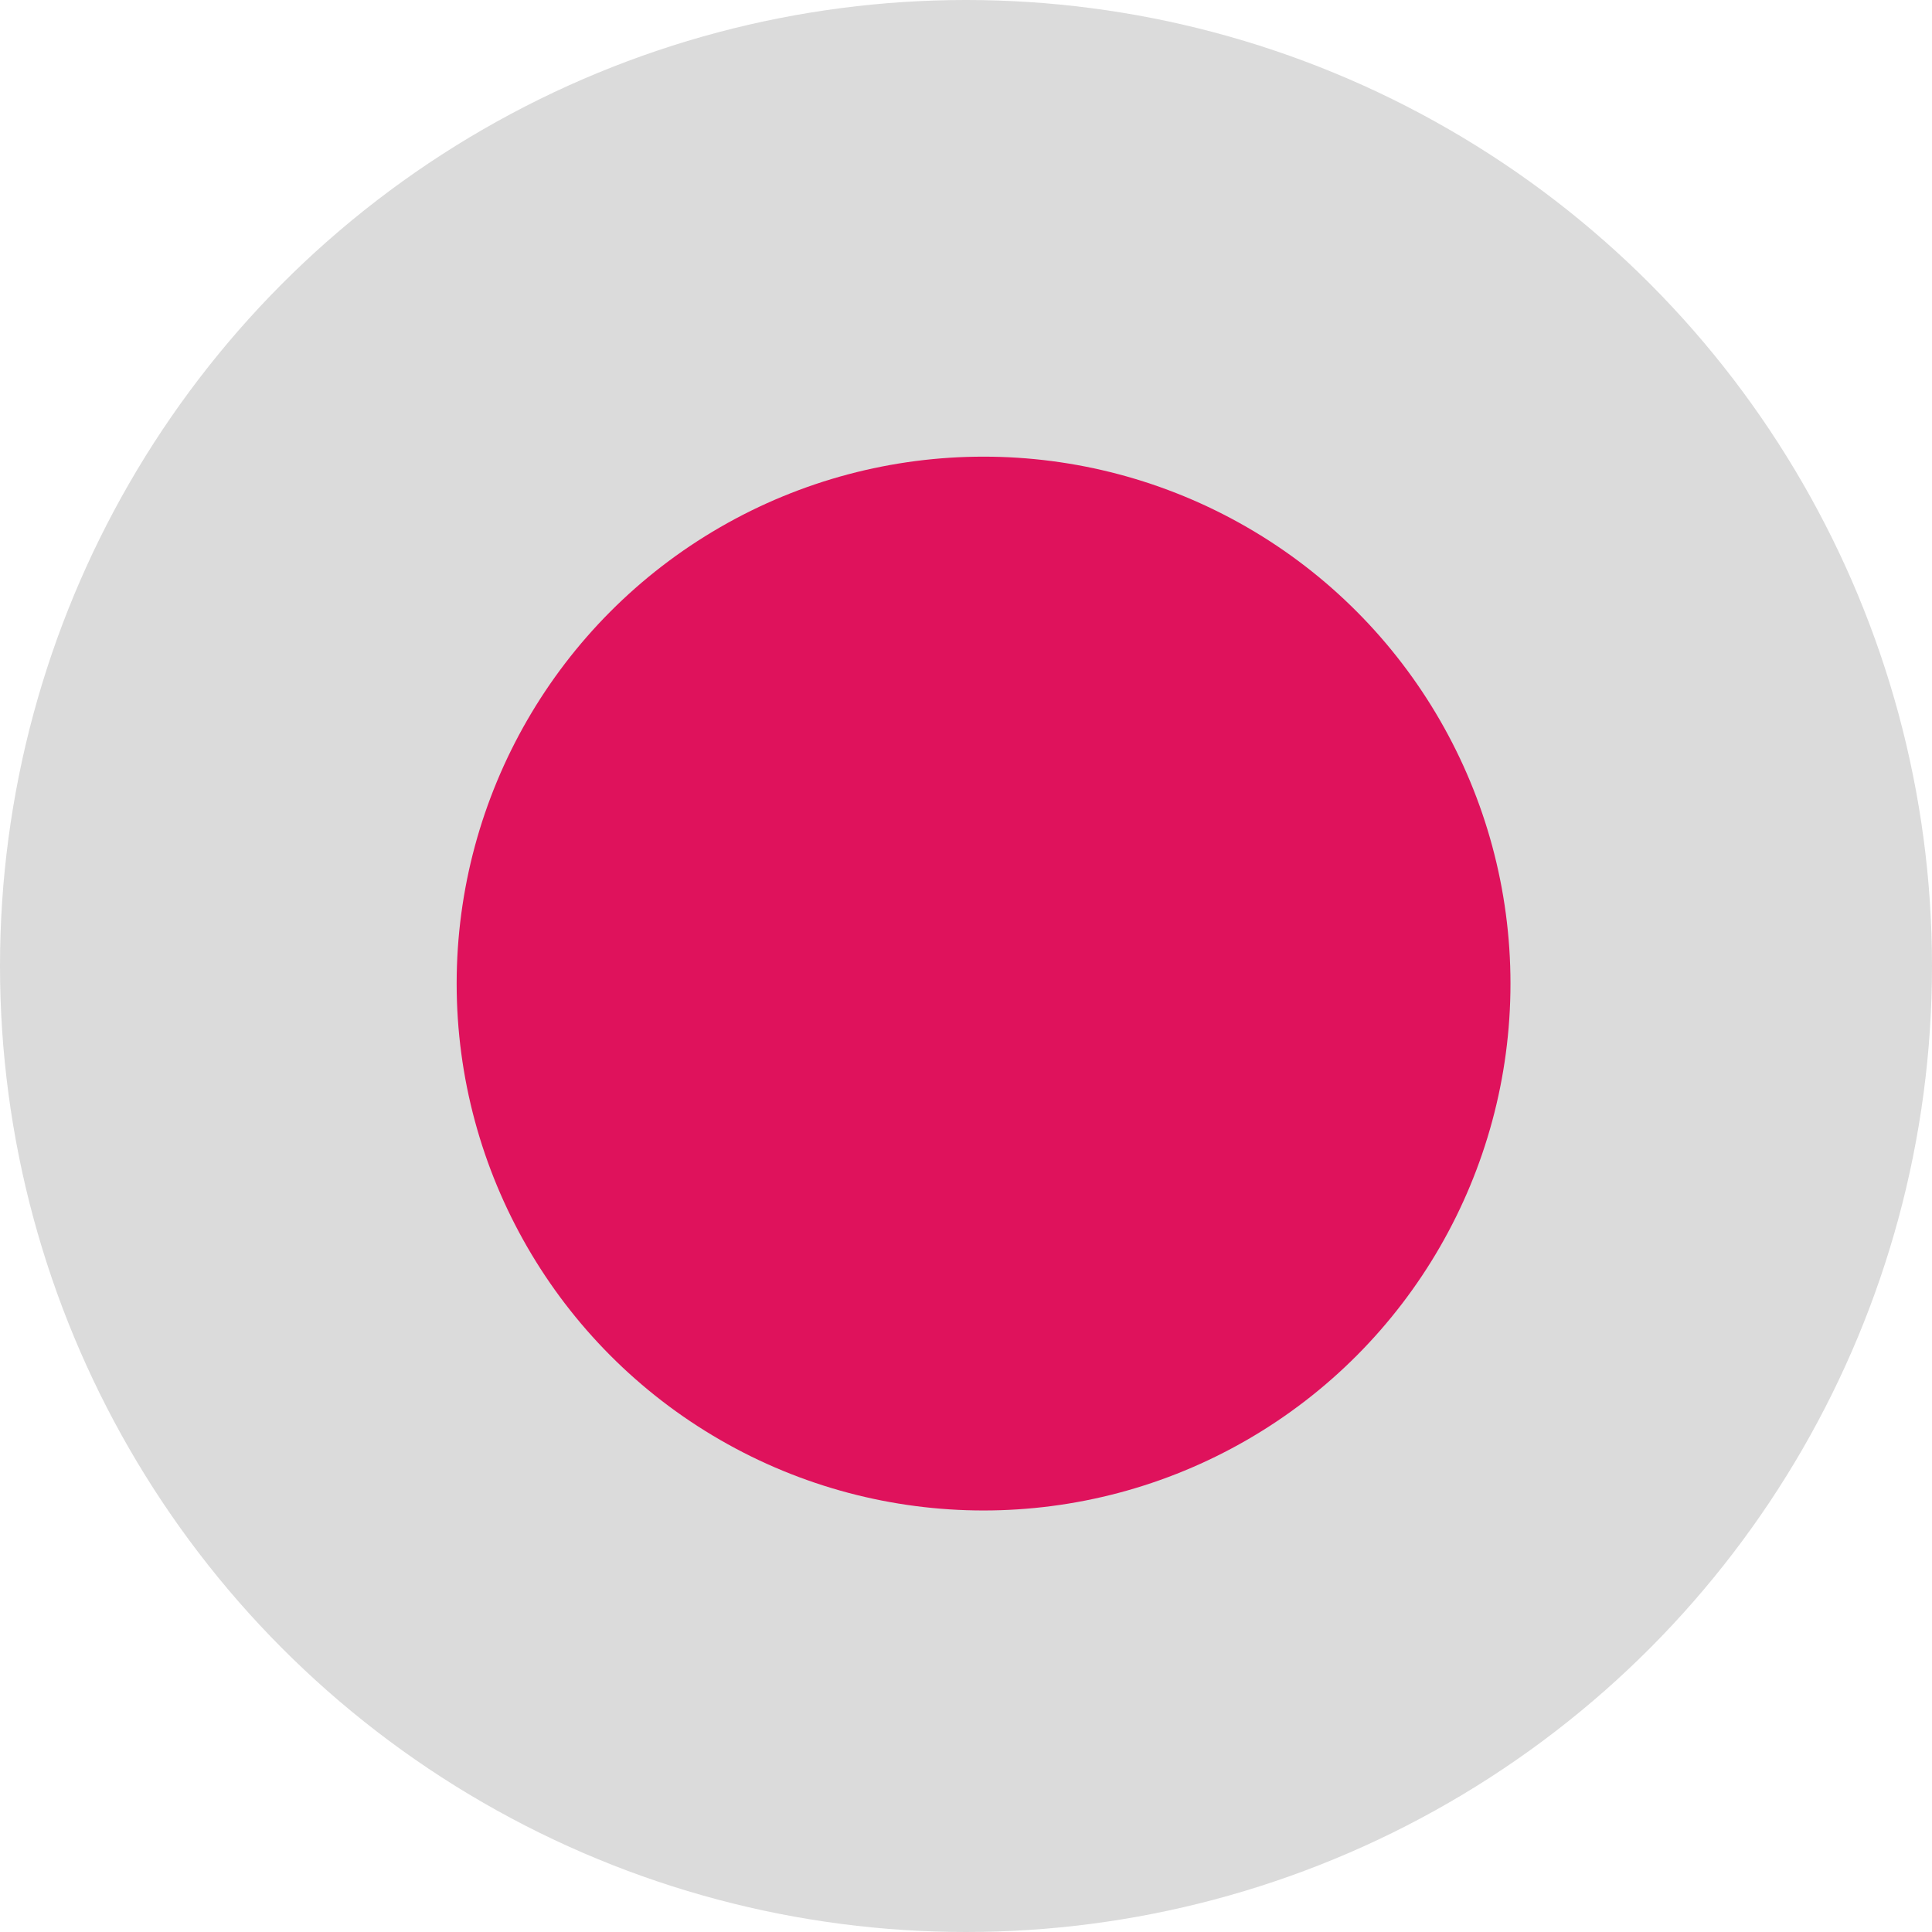 <svg width="55" height="55" viewBox="0 0 55 55" fill="none" xmlns="http://www.w3.org/2000/svg">
<circle cx="27.5" cy="27.5" r="27.5" fill="#CECECE" fill-opacity="0.73"/>
<circle cx="28" cy="28" r="15" fill="#df125c"/>
</svg>
